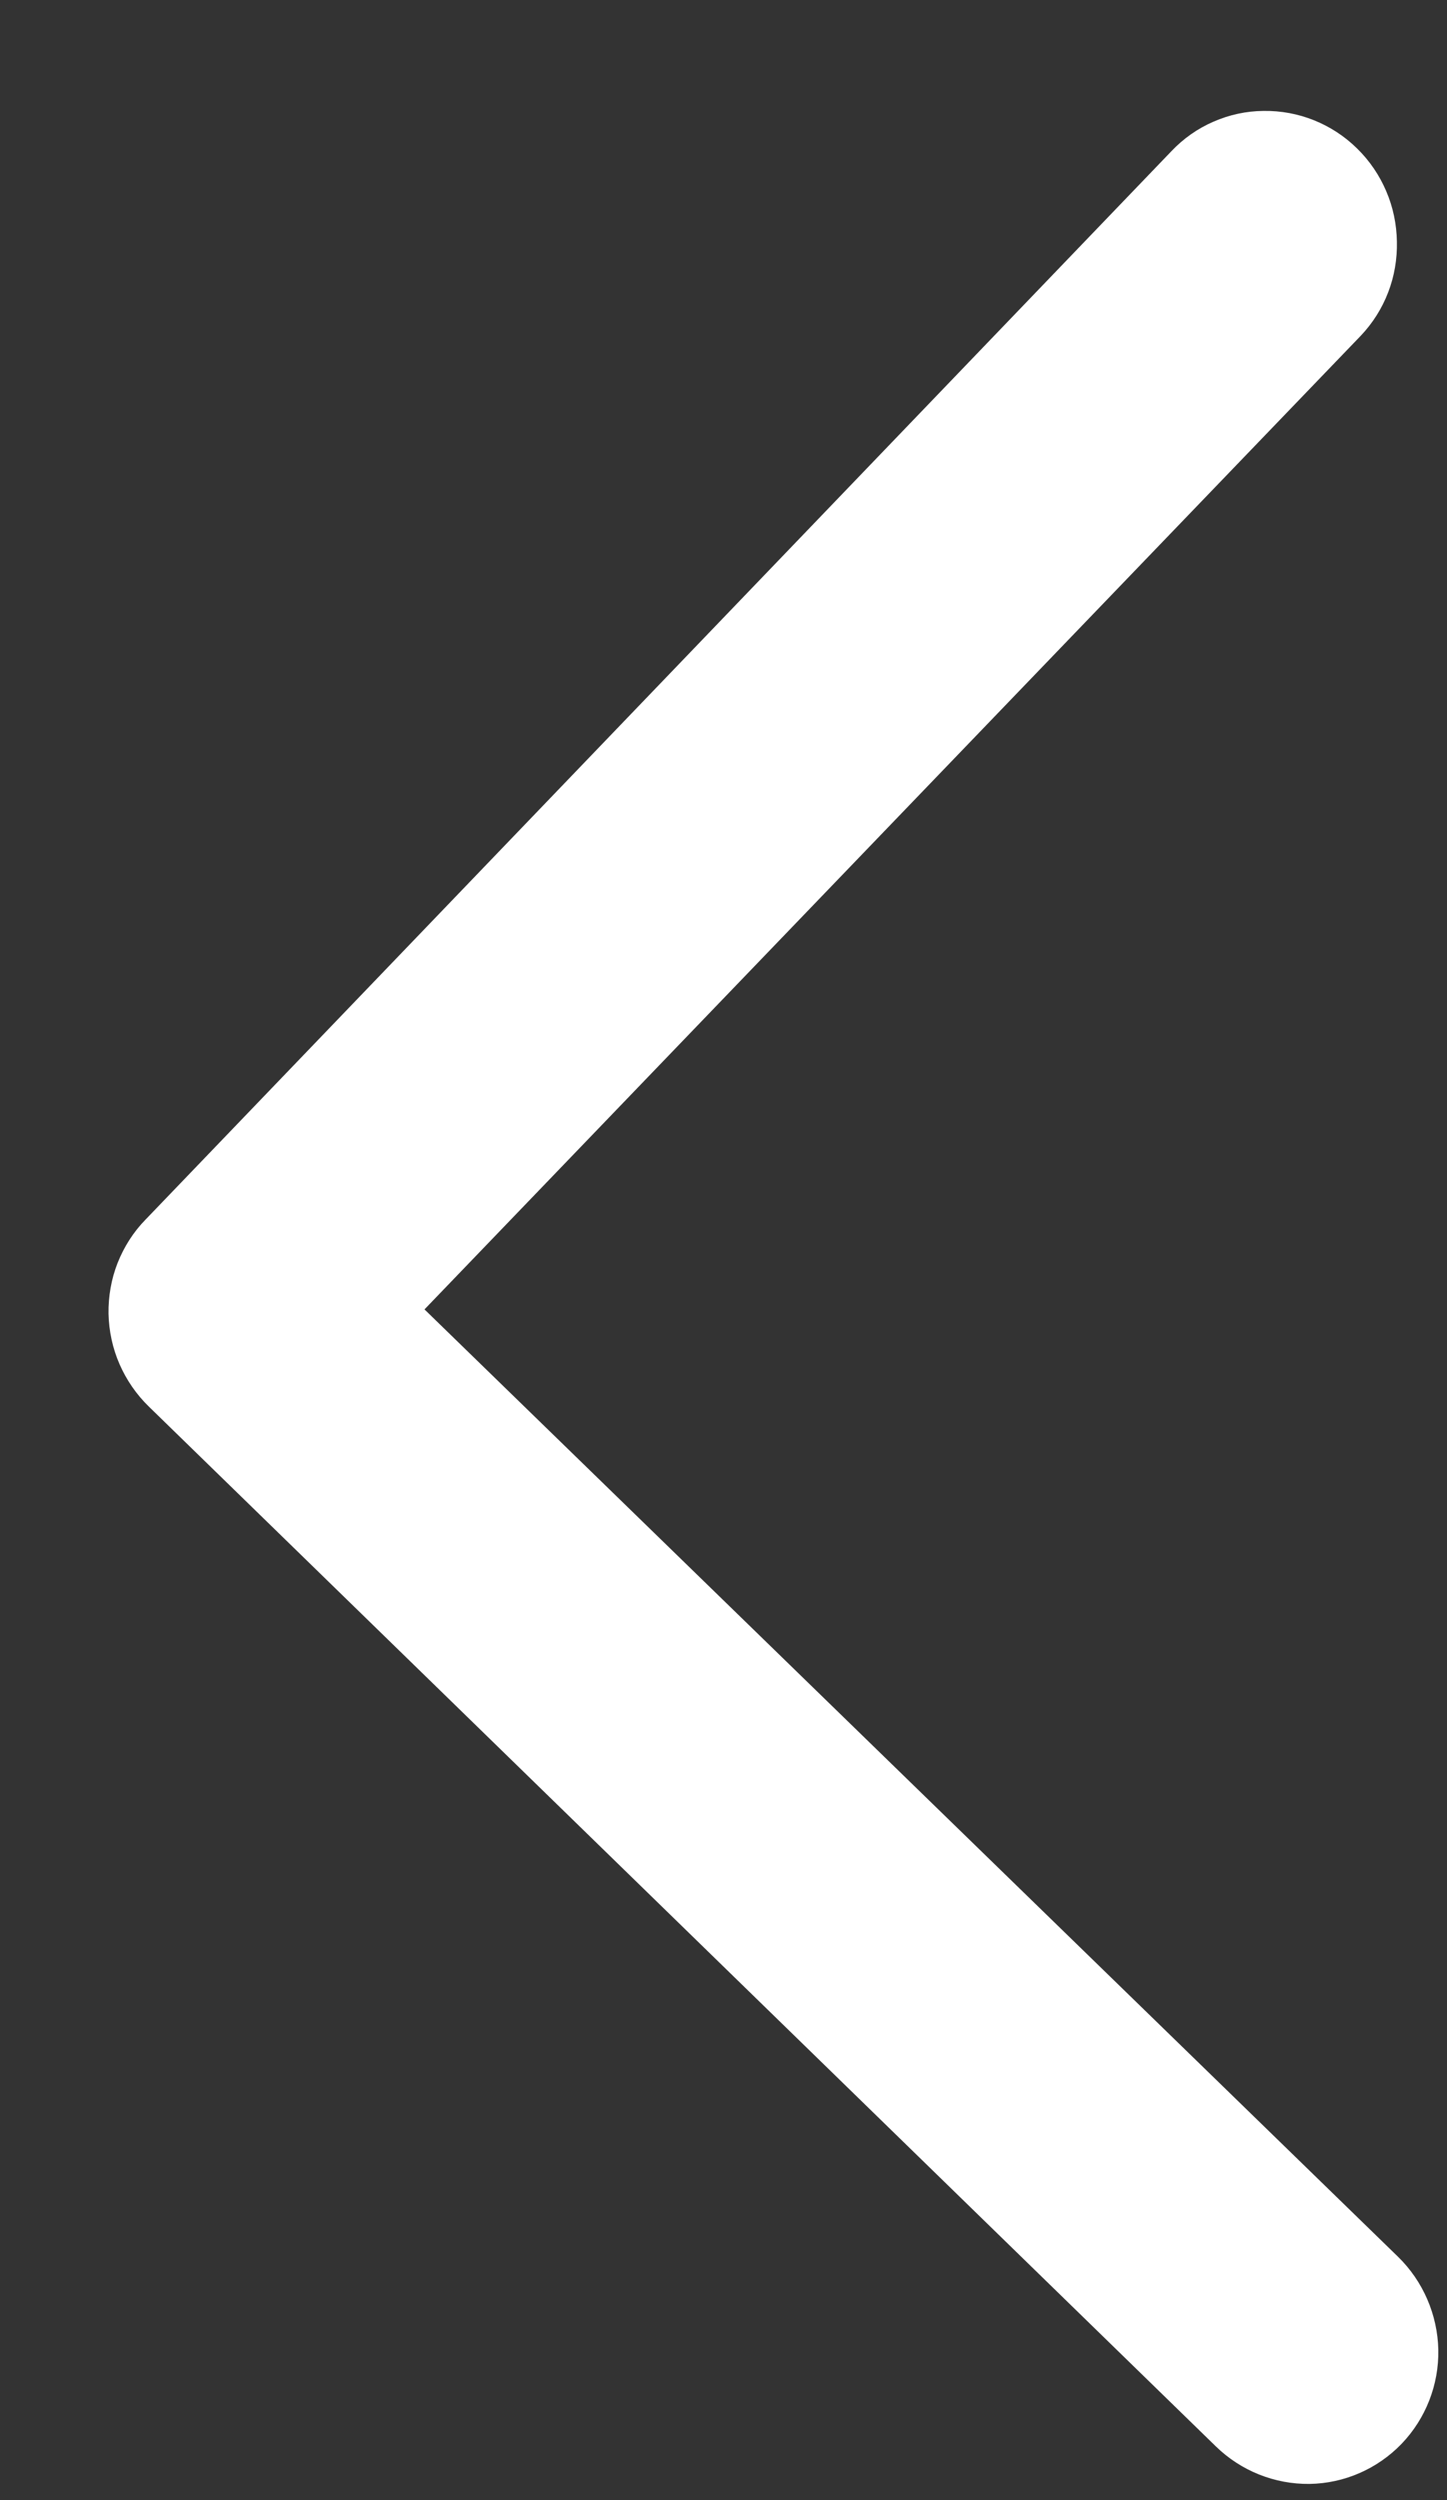 <svg width="11" height="19" viewBox="0 0 11 19" fill="none" xmlns="http://www.w3.org/2000/svg">
<rect x="0" y="0" width="11" height="19" fill="#333333" stroke="none"/>
<path d="M10.619 1.836C10.622 1.968 10.6 2.099 10.553 2.221C10.506 2.344 10.435 2.456 10.345 2.551L3.227 9.951L10.627 17.15C10.818 17.336 10.928 17.591 10.934 17.857C10.939 18.124 10.838 18.381 10.655 18.572C10.471 18.763 10.219 18.873 9.955 18.877C9.69 18.88 9.434 18.778 9.243 18.592L1.133 10.691C1.038 10.599 0.962 10.489 0.909 10.368C0.856 10.247 0.828 10.116 0.825 9.984C0.823 9.852 0.846 9.72 0.894 9.598C0.943 9.475 1.014 9.363 1.106 9.269L8.905 1.149C8.996 1.053 9.104 0.977 9.224 0.925C9.345 0.872 9.474 0.844 9.605 0.843C9.737 0.841 9.867 0.865 9.989 0.914C10.111 0.963 10.223 1.036 10.317 1.129C10.411 1.221 10.486 1.331 10.538 1.453C10.59 1.574 10.617 1.704 10.619 1.836Z" fill="white"/>
</svg>
